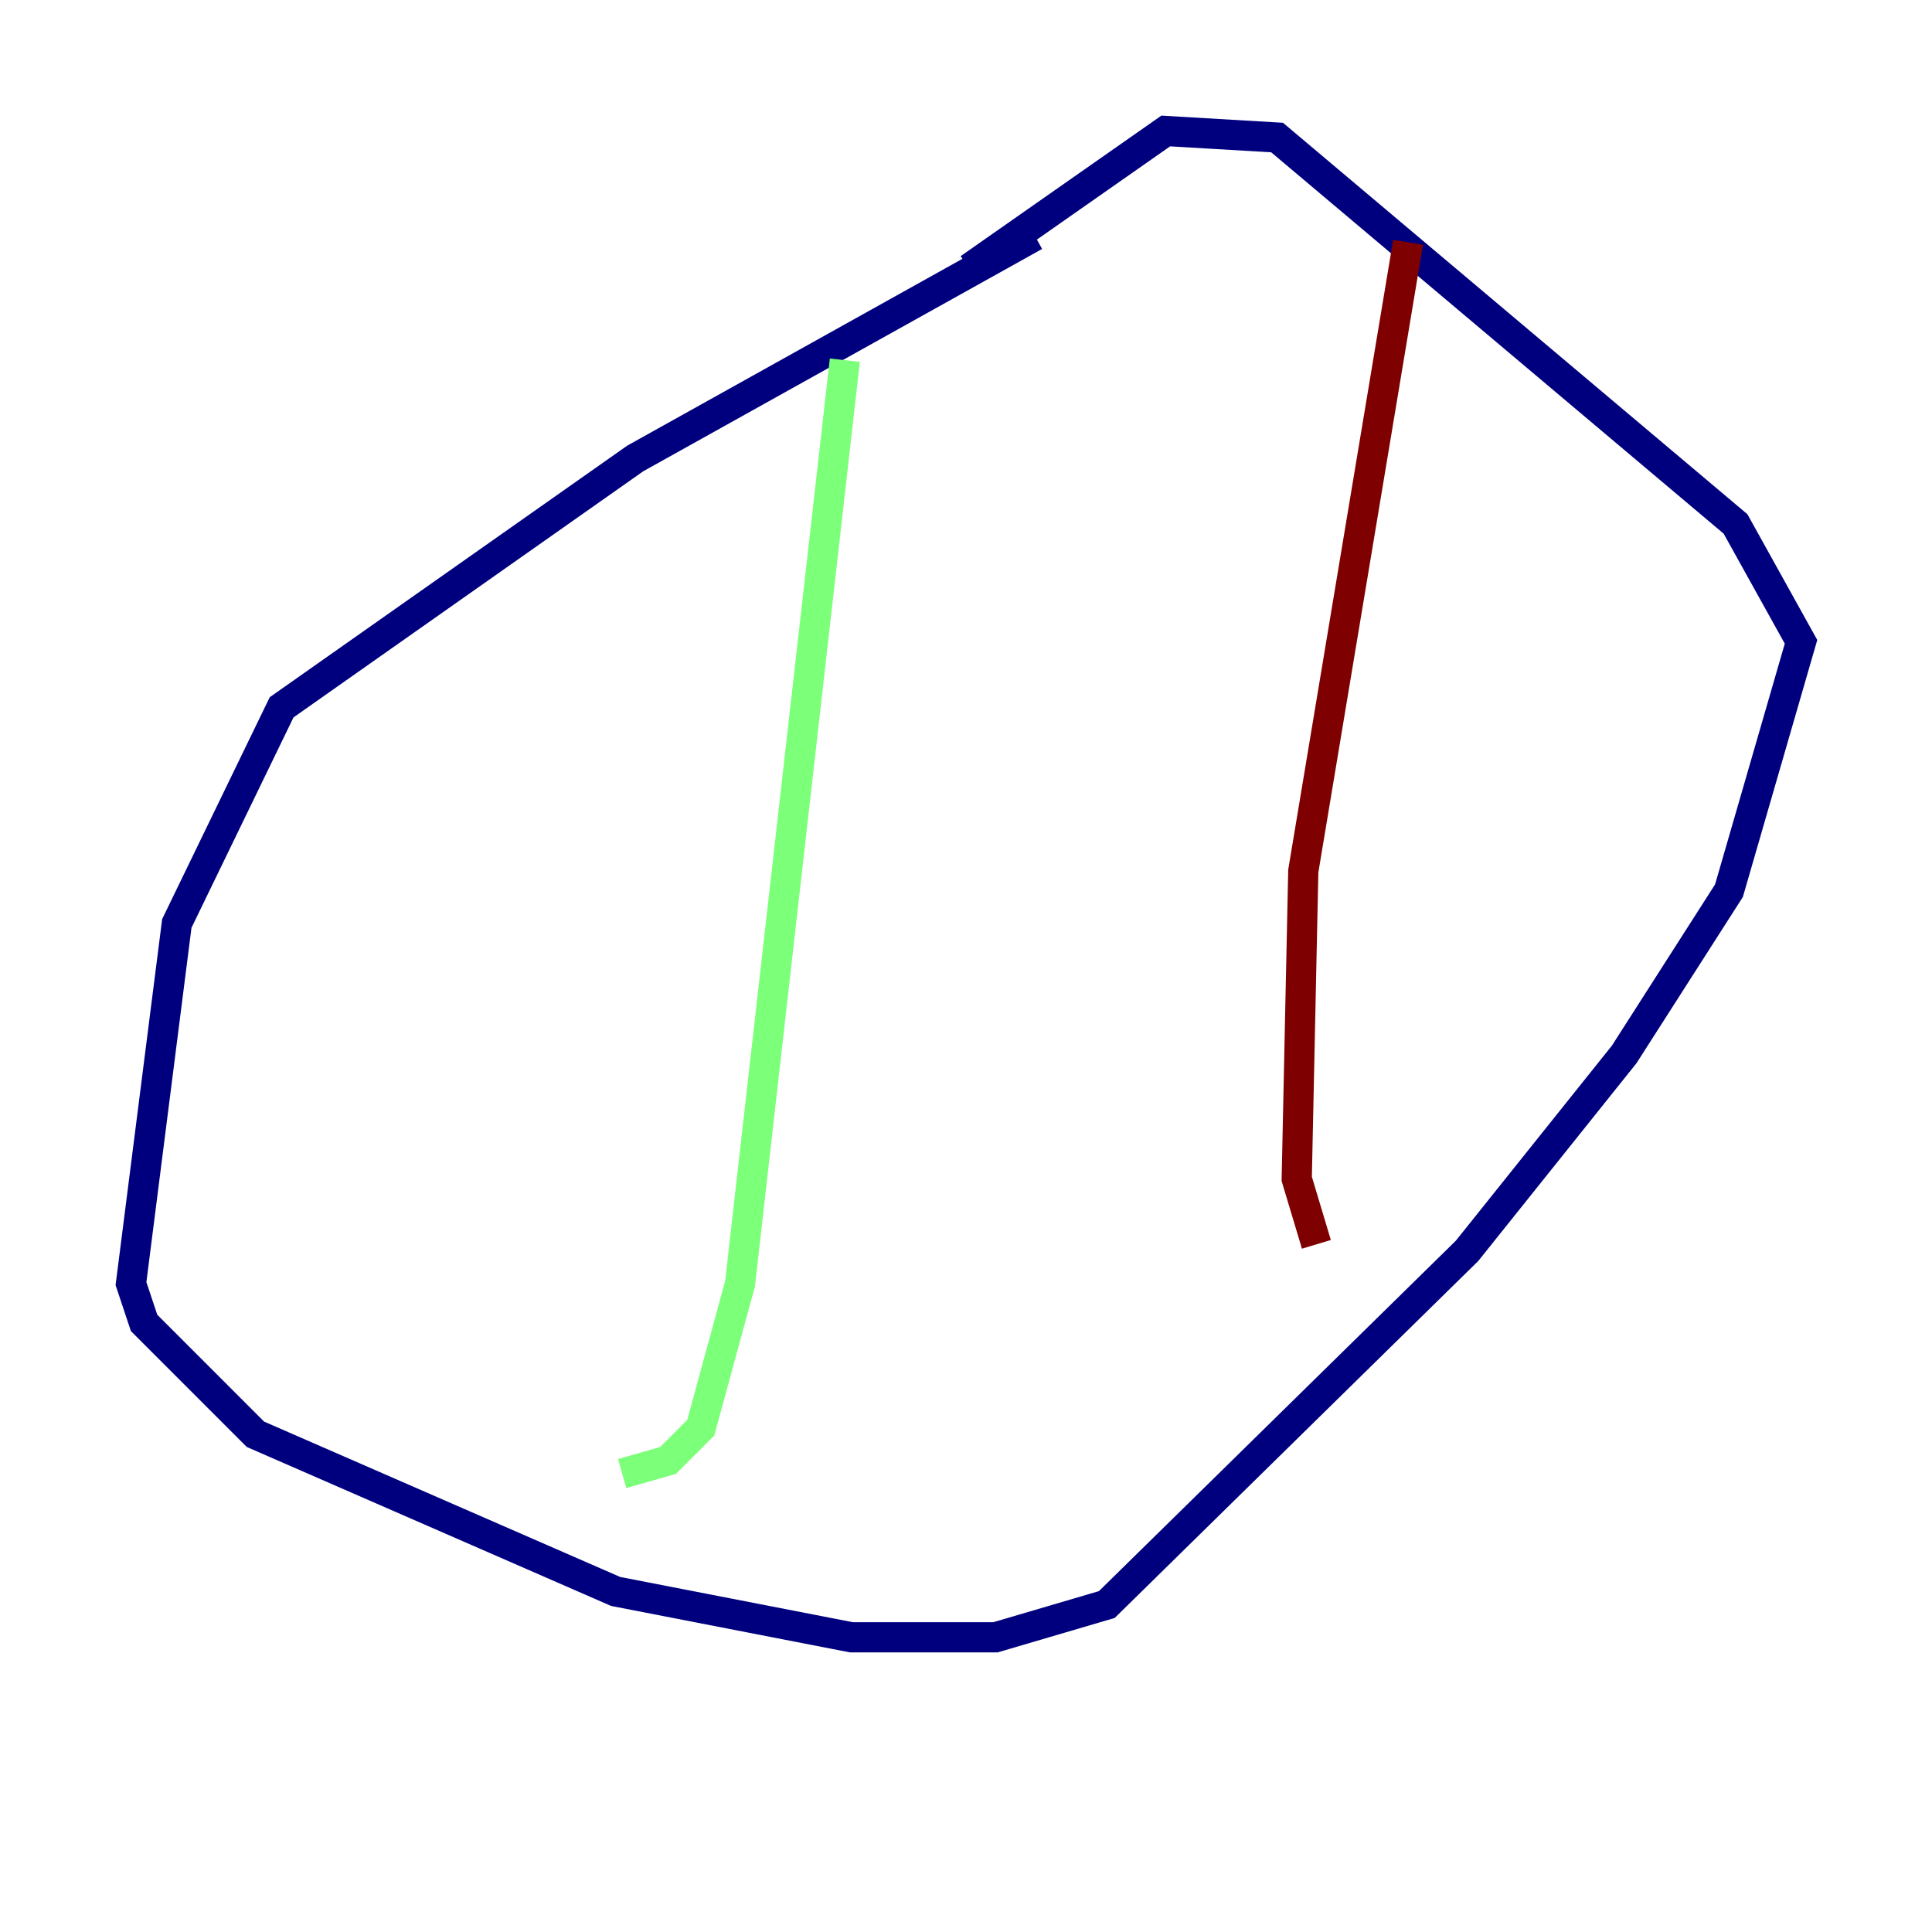 <?xml version="1.0" encoding="utf-8" ?>
<svg baseProfile="tiny" height="128" version="1.2" viewBox="0,0,128,128" width="128" xmlns="http://www.w3.org/2000/svg" xmlns:ev="http://www.w3.org/2001/xml-events" xmlns:xlink="http://www.w3.org/1999/xlink"><defs /><polyline fill="none" points="68.556,15.62 42.088,30.373 18.658,46.861 11.715,61.18 8.678,85.044 9.546,87.647 16.922,95.024 40.786,105.437 56.407,108.475 65.953,108.475 73.329,106.305 97.193,82.875 107.607,69.858 114.549,59.01 119.322,42.522 114.983,34.712 84.61,9.112 77.234,8.678 64.217,17.79" stroke="#00007f" stroke-width="2" /><polyline fill="none" points="55.973,23.864 49.031,85.044 46.427,94.59 44.258,96.759 41.22,97.627" stroke="#7cff79" stroke-width="2" /><polyline fill="none" points="93.288,16.054 86.346,57.709 85.912,78.102 87.214,82.441" stroke="#7f0000" stroke-width="2" /></svg>